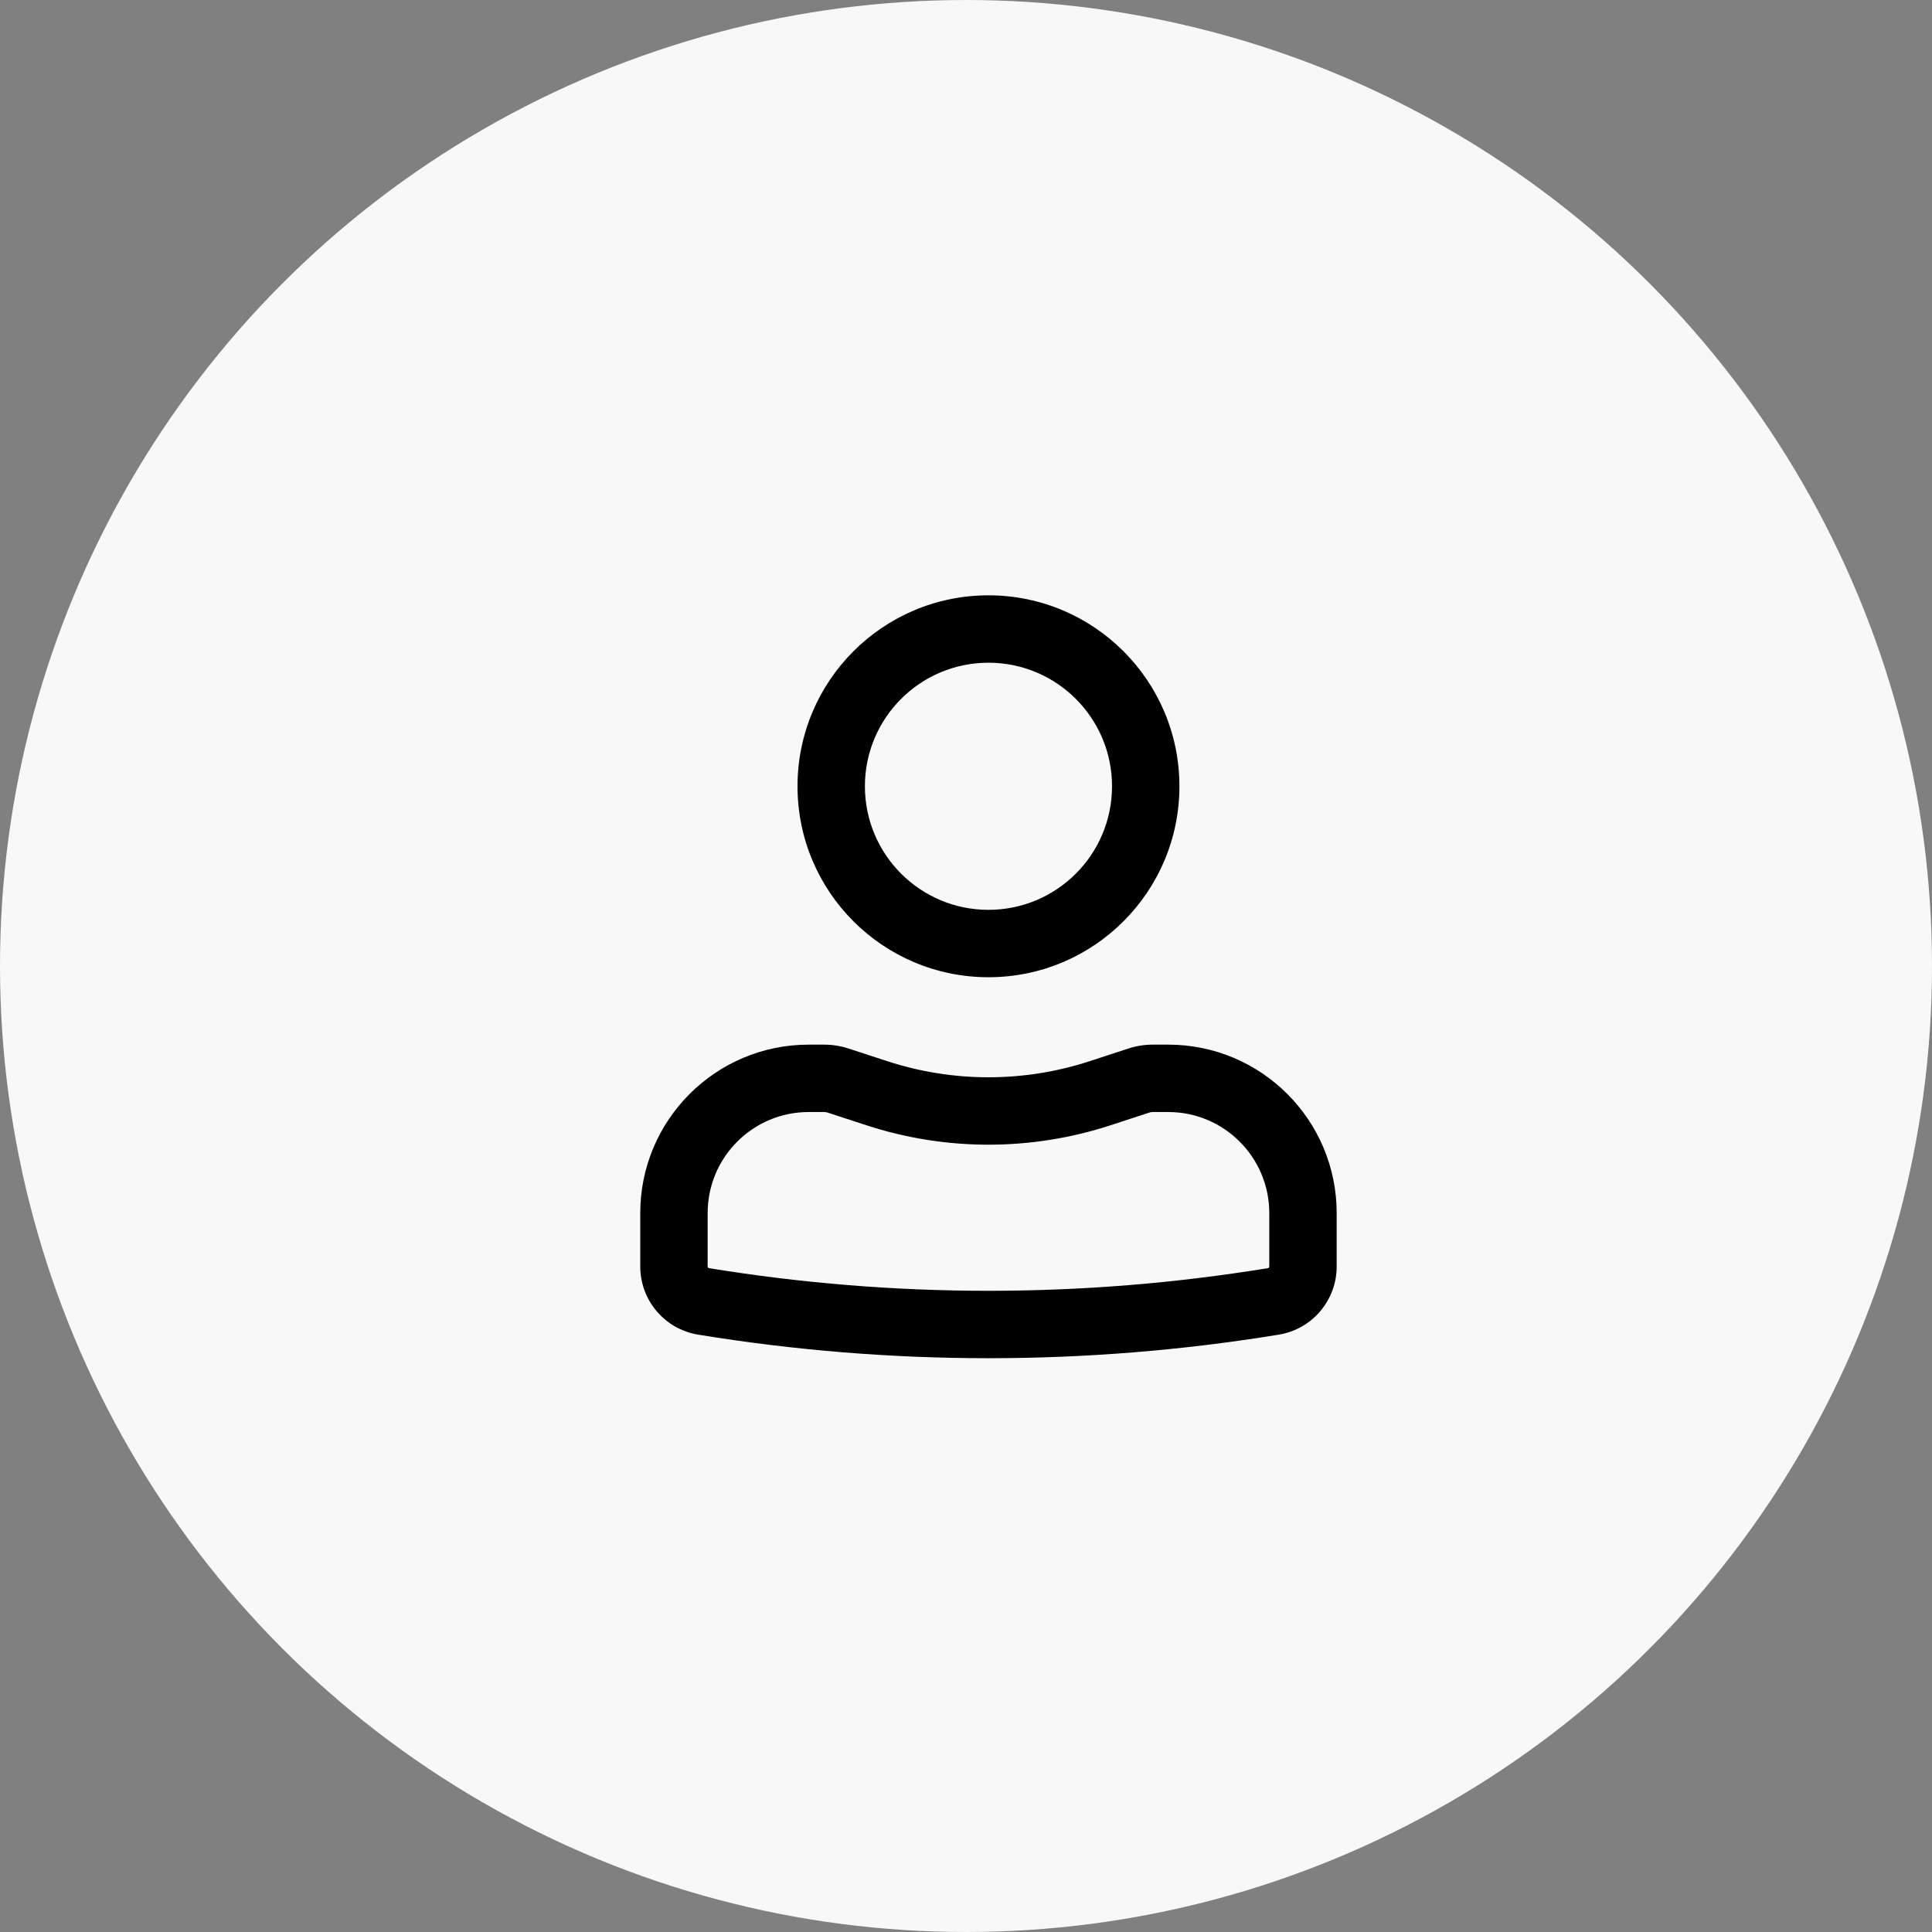 <svg width="43" height="43" viewBox="0 0 43 43" fill="none" xmlns="http://www.w3.org/2000/svg">
<rect x="0" y="0" width="43" height="43" fill="#808080" stroke="none"/>
<circle cx="21.5" cy="21.5" r="21.5" fill="#F9F8F8"/>
<path fill-rule="evenodd" clip-rule="evenodd" d="M17.75 17.5C17.75 15.153 19.653 13.25 22 13.25C24.347 13.25 26.25 15.153 26.25 17.5C26.25 19.847 24.347 21.75 22 21.75C19.653 21.75 17.75 19.847 17.75 17.5ZM22 14.75C20.481 14.75 19.25 15.981 19.25 17.5C19.25 19.019 20.481 20.25 22 20.25C23.519 20.25 24.75 19.019 24.75 17.5C24.75 15.981 23.519 14.75 22 14.75Z" fill="black"/>
<path fill-rule="evenodd" clip-rule="evenodd" d="M18 24.75C16.757 24.75 15.75 25.757 15.75 27V28.188C15.75 28.206 15.763 28.222 15.781 28.225C19.9 28.897 24.1 28.897 28.219 28.225C28.237 28.222 28.25 28.206 28.25 28.188V27C28.25 25.757 27.243 24.75 26 24.75H25.659C25.633 24.75 25.607 24.754 25.581 24.762L24.716 25.045C22.951 25.621 21.049 25.621 19.284 25.045L18.419 24.762C18.393 24.754 18.367 24.75 18.341 24.75H18ZM14.25 27C14.25 24.929 15.929 23.25 18 23.25H18.341C18.525 23.25 18.709 23.279 18.884 23.336L19.75 23.619C21.212 24.096 22.788 24.096 24.25 23.619L25.116 23.336C25.291 23.279 25.475 23.25 25.659 23.25H26C28.071 23.25 29.75 24.929 29.75 27V28.188C29.75 28.942 29.204 29.584 28.461 29.705C24.182 30.404 19.818 30.404 15.539 29.705C14.796 29.584 14.25 28.942 14.25 28.188V27Z" fill="black"/>
</svg>
